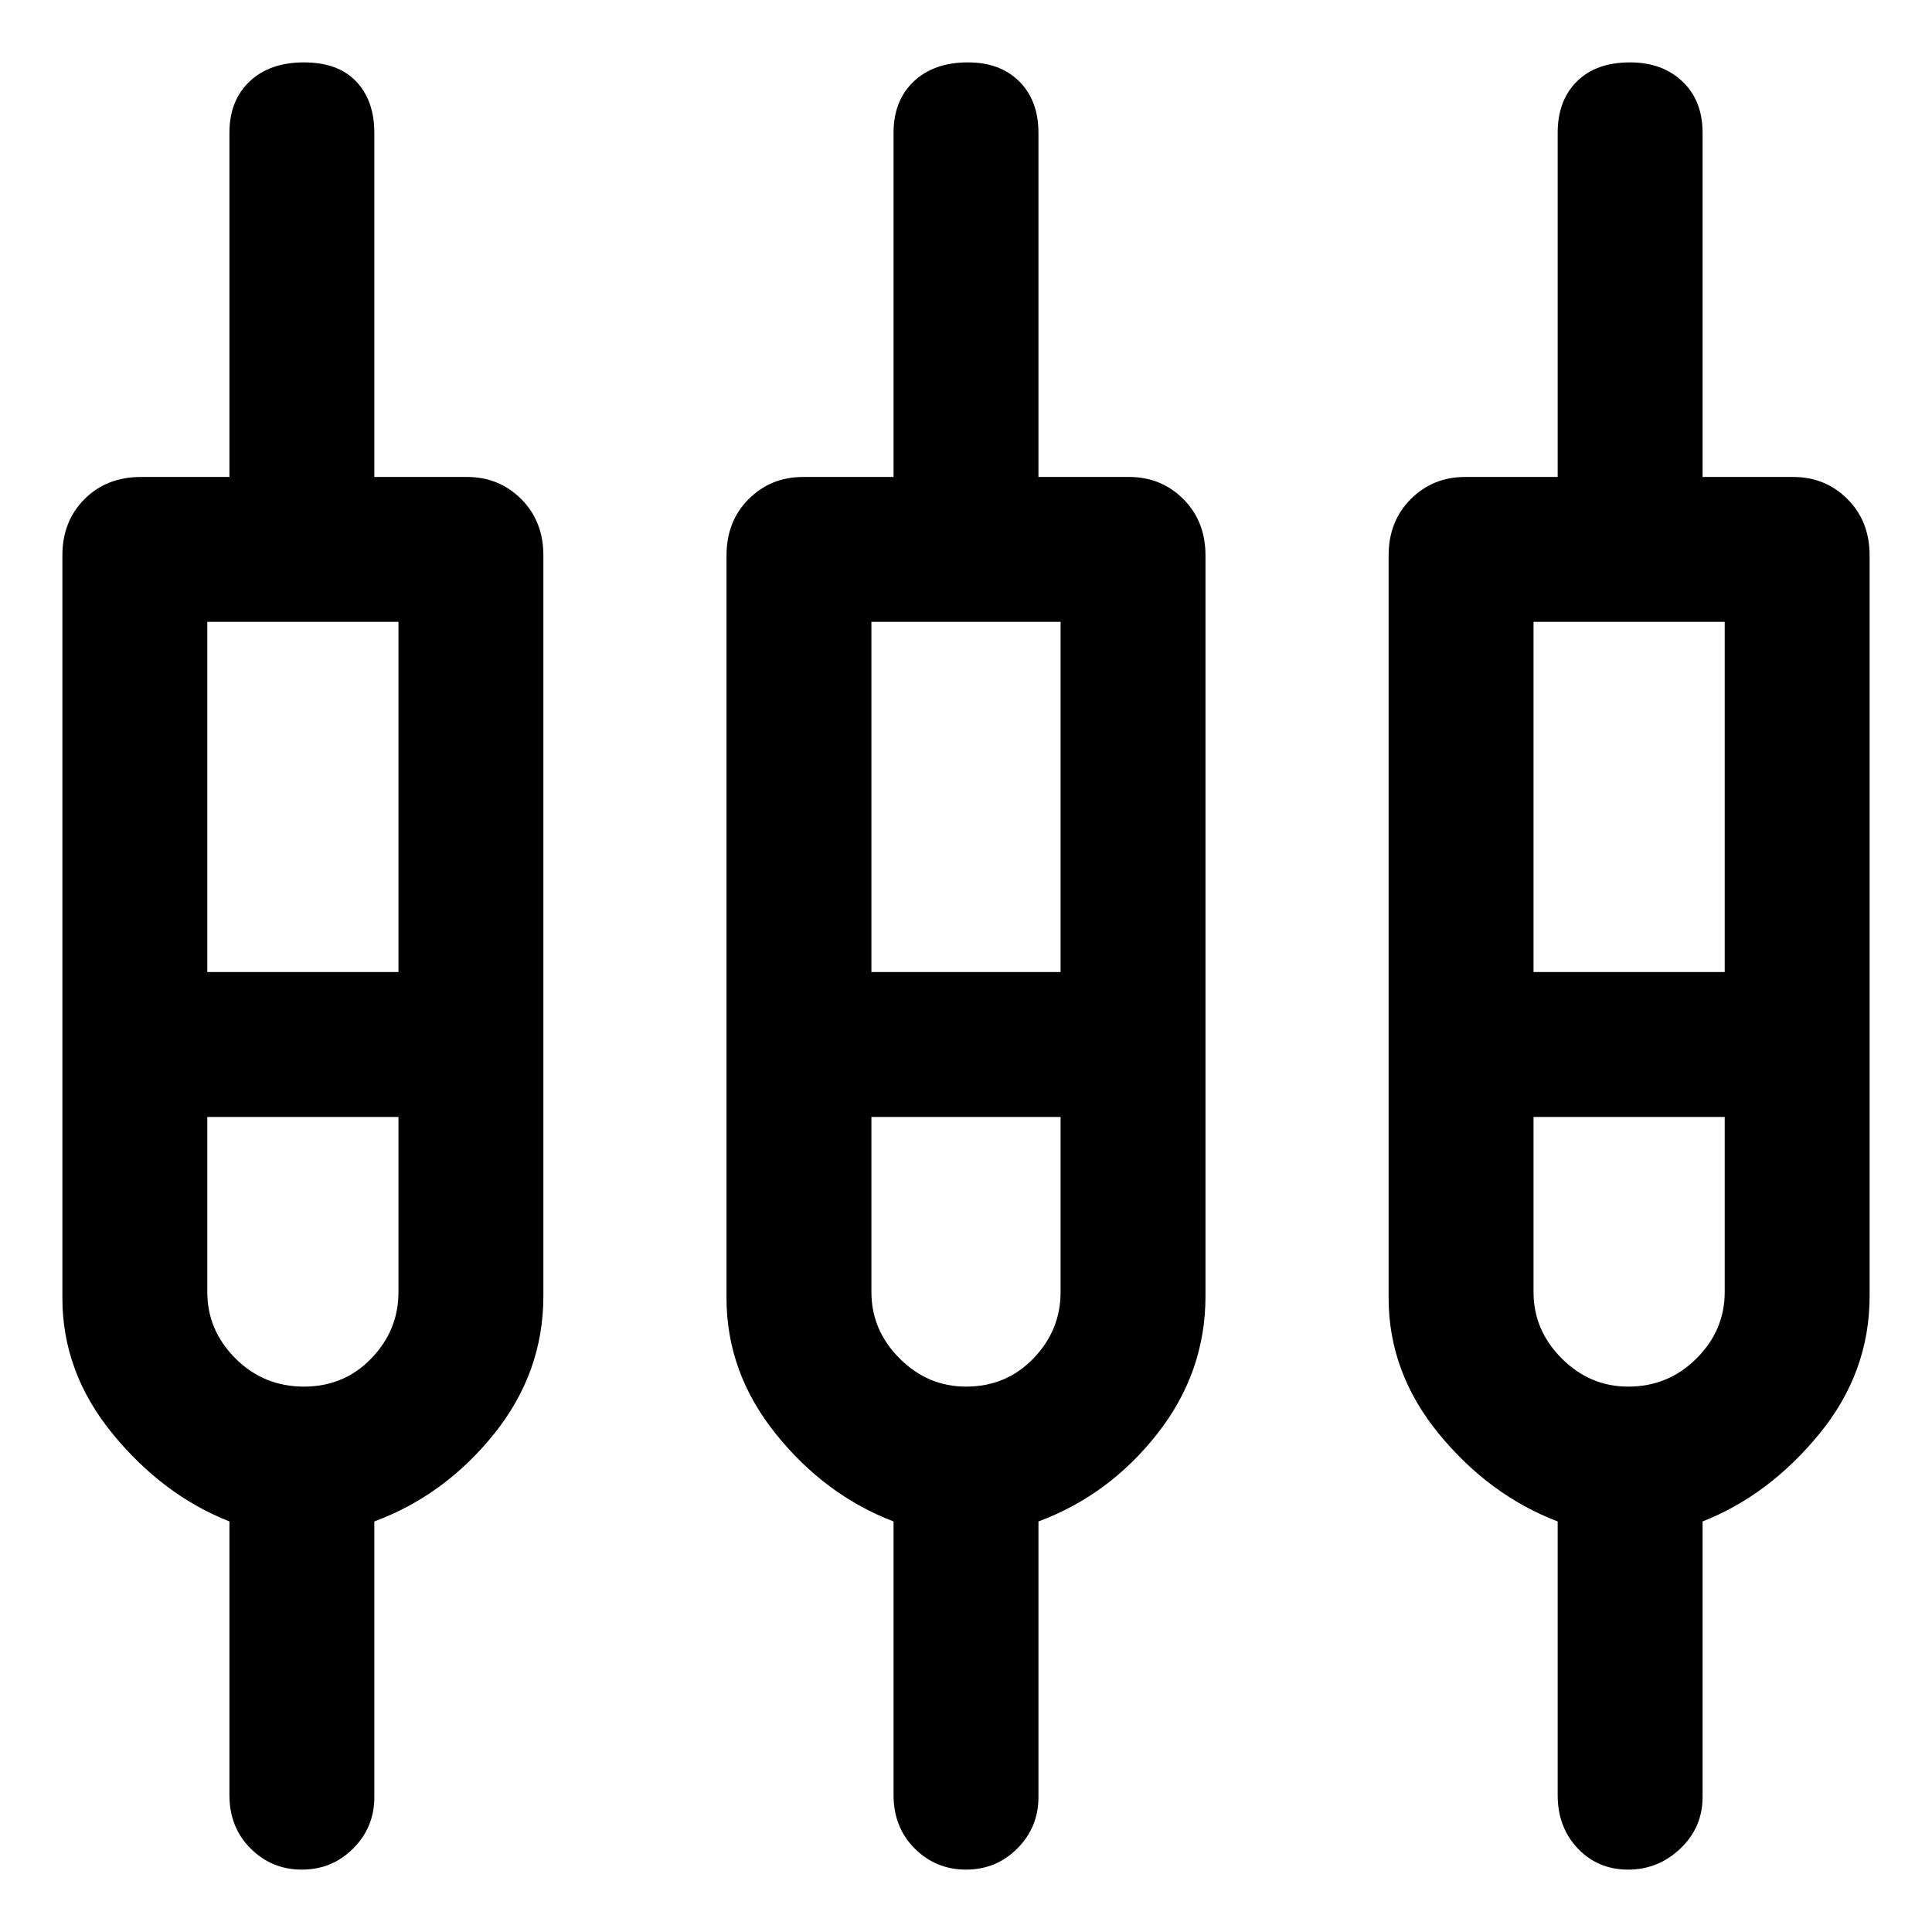 <svg xmlns="http://www.w3.org/2000/svg" height="48" width="48"><path d="M7.5 46.45Q6.75 46.45 6.225 45.925Q5.7 45.4 5.7 44.6V37.8Q4.05 37.15 2.8 35.625Q1.55 34.1 1.55 32.25V13.8Q1.55 12.95 2.1 12.4Q2.65 11.85 3.5 11.85H5.7V3.3Q5.7 2.5 6.2 2.025Q6.7 1.55 7.55 1.55Q8.4 1.55 8.85 2.025Q9.3 2.5 9.3 3.3V11.85H11.6Q12.4 11.85 12.95 12.4Q13.5 12.95 13.5 13.8V32.2Q13.5 34.1 12.275 35.625Q11.05 37.15 9.3 37.8V44.65Q9.3 45.4 8.775 45.925Q8.25 46.45 7.5 46.45ZM24 46.45Q23.25 46.45 22.725 45.925Q22.2 45.4 22.2 44.6V37.8Q20.5 37.15 19.275 35.625Q18.05 34.1 18.05 32.25V13.8Q18.05 12.95 18.6 12.4Q19.15 11.85 19.95 11.85H22.2V3.3Q22.2 2.5 22.7 2.025Q23.2 1.55 24.05 1.55Q24.85 1.55 25.325 2.025Q25.8 2.5 25.8 3.3V11.85H28.05Q28.85 11.85 29.4 12.4Q29.95 12.95 29.95 13.8V32.2Q29.95 34.1 28.75 35.625Q27.55 37.15 25.8 37.8V44.65Q25.8 45.4 25.275 45.925Q24.75 46.45 24 46.45ZM40.45 46.45Q39.7 46.45 39.2 45.925Q38.7 45.4 38.7 44.6V37.8Q37 37.15 35.75 35.625Q34.5 34.1 34.5 32.25V13.8Q34.5 12.95 35.05 12.4Q35.6 11.85 36.4 11.85H38.7V3.3Q38.7 2.5 39.175 2.025Q39.65 1.55 40.5 1.55Q41.3 1.55 41.8 2.025Q42.3 2.5 42.3 3.3V11.85H44.55Q45.35 11.85 45.9 12.4Q46.45 12.95 46.45 13.8V32.2Q46.45 34.1 45.2 35.625Q43.95 37.15 42.3 37.8V44.65Q42.3 45.4 41.75 45.925Q41.2 46.45 40.45 46.45ZM5.15 15.45V24.15H9.9V15.45ZM21.65 15.45V24.15H26.35V15.45ZM38.1 15.45V24.15H42.85V15.45ZM7.55 34.45Q8.55 34.45 9.225 33.75Q9.9 33.05 9.9 32.1V27.75H5.15V32.1Q5.15 33.05 5.85 33.75Q6.55 34.45 7.55 34.45ZM24 34.45Q25 34.45 25.675 33.75Q26.35 33.05 26.35 32.1V27.75H21.65V32.1Q21.65 33.05 22.35 33.75Q23.05 34.45 24 34.45ZM40.45 34.45Q41.45 34.45 42.15 33.75Q42.85 33.05 42.85 32.1V27.75H38.1V32.1Q38.1 33.05 38.8 33.75Q39.5 34.45 40.45 34.45ZM7.55 25.95ZM24 25.95ZM40.5 25.95ZM5.15 24.15H9.9H5.15ZM21.65 24.15H26.35H21.65ZM38.1 24.15H42.85H38.1ZM7.55 27.75Q6.6 27.75 5.875 27.75Q5.15 27.75 5.15 27.75H9.9Q9.9 27.75 9.225 27.75Q8.55 27.75 7.55 27.75ZM24 27.75Q23.05 27.75 22.35 27.75Q21.65 27.75 21.65 27.75H26.35Q26.35 27.75 25.675 27.75Q25 27.75 24 27.75ZM40.45 27.75Q39.5 27.75 38.8 27.75Q38.1 27.75 38.1 27.75H42.85Q42.85 27.75 42.15 27.75Q41.45 27.75 40.45 27.75Z"/></svg>